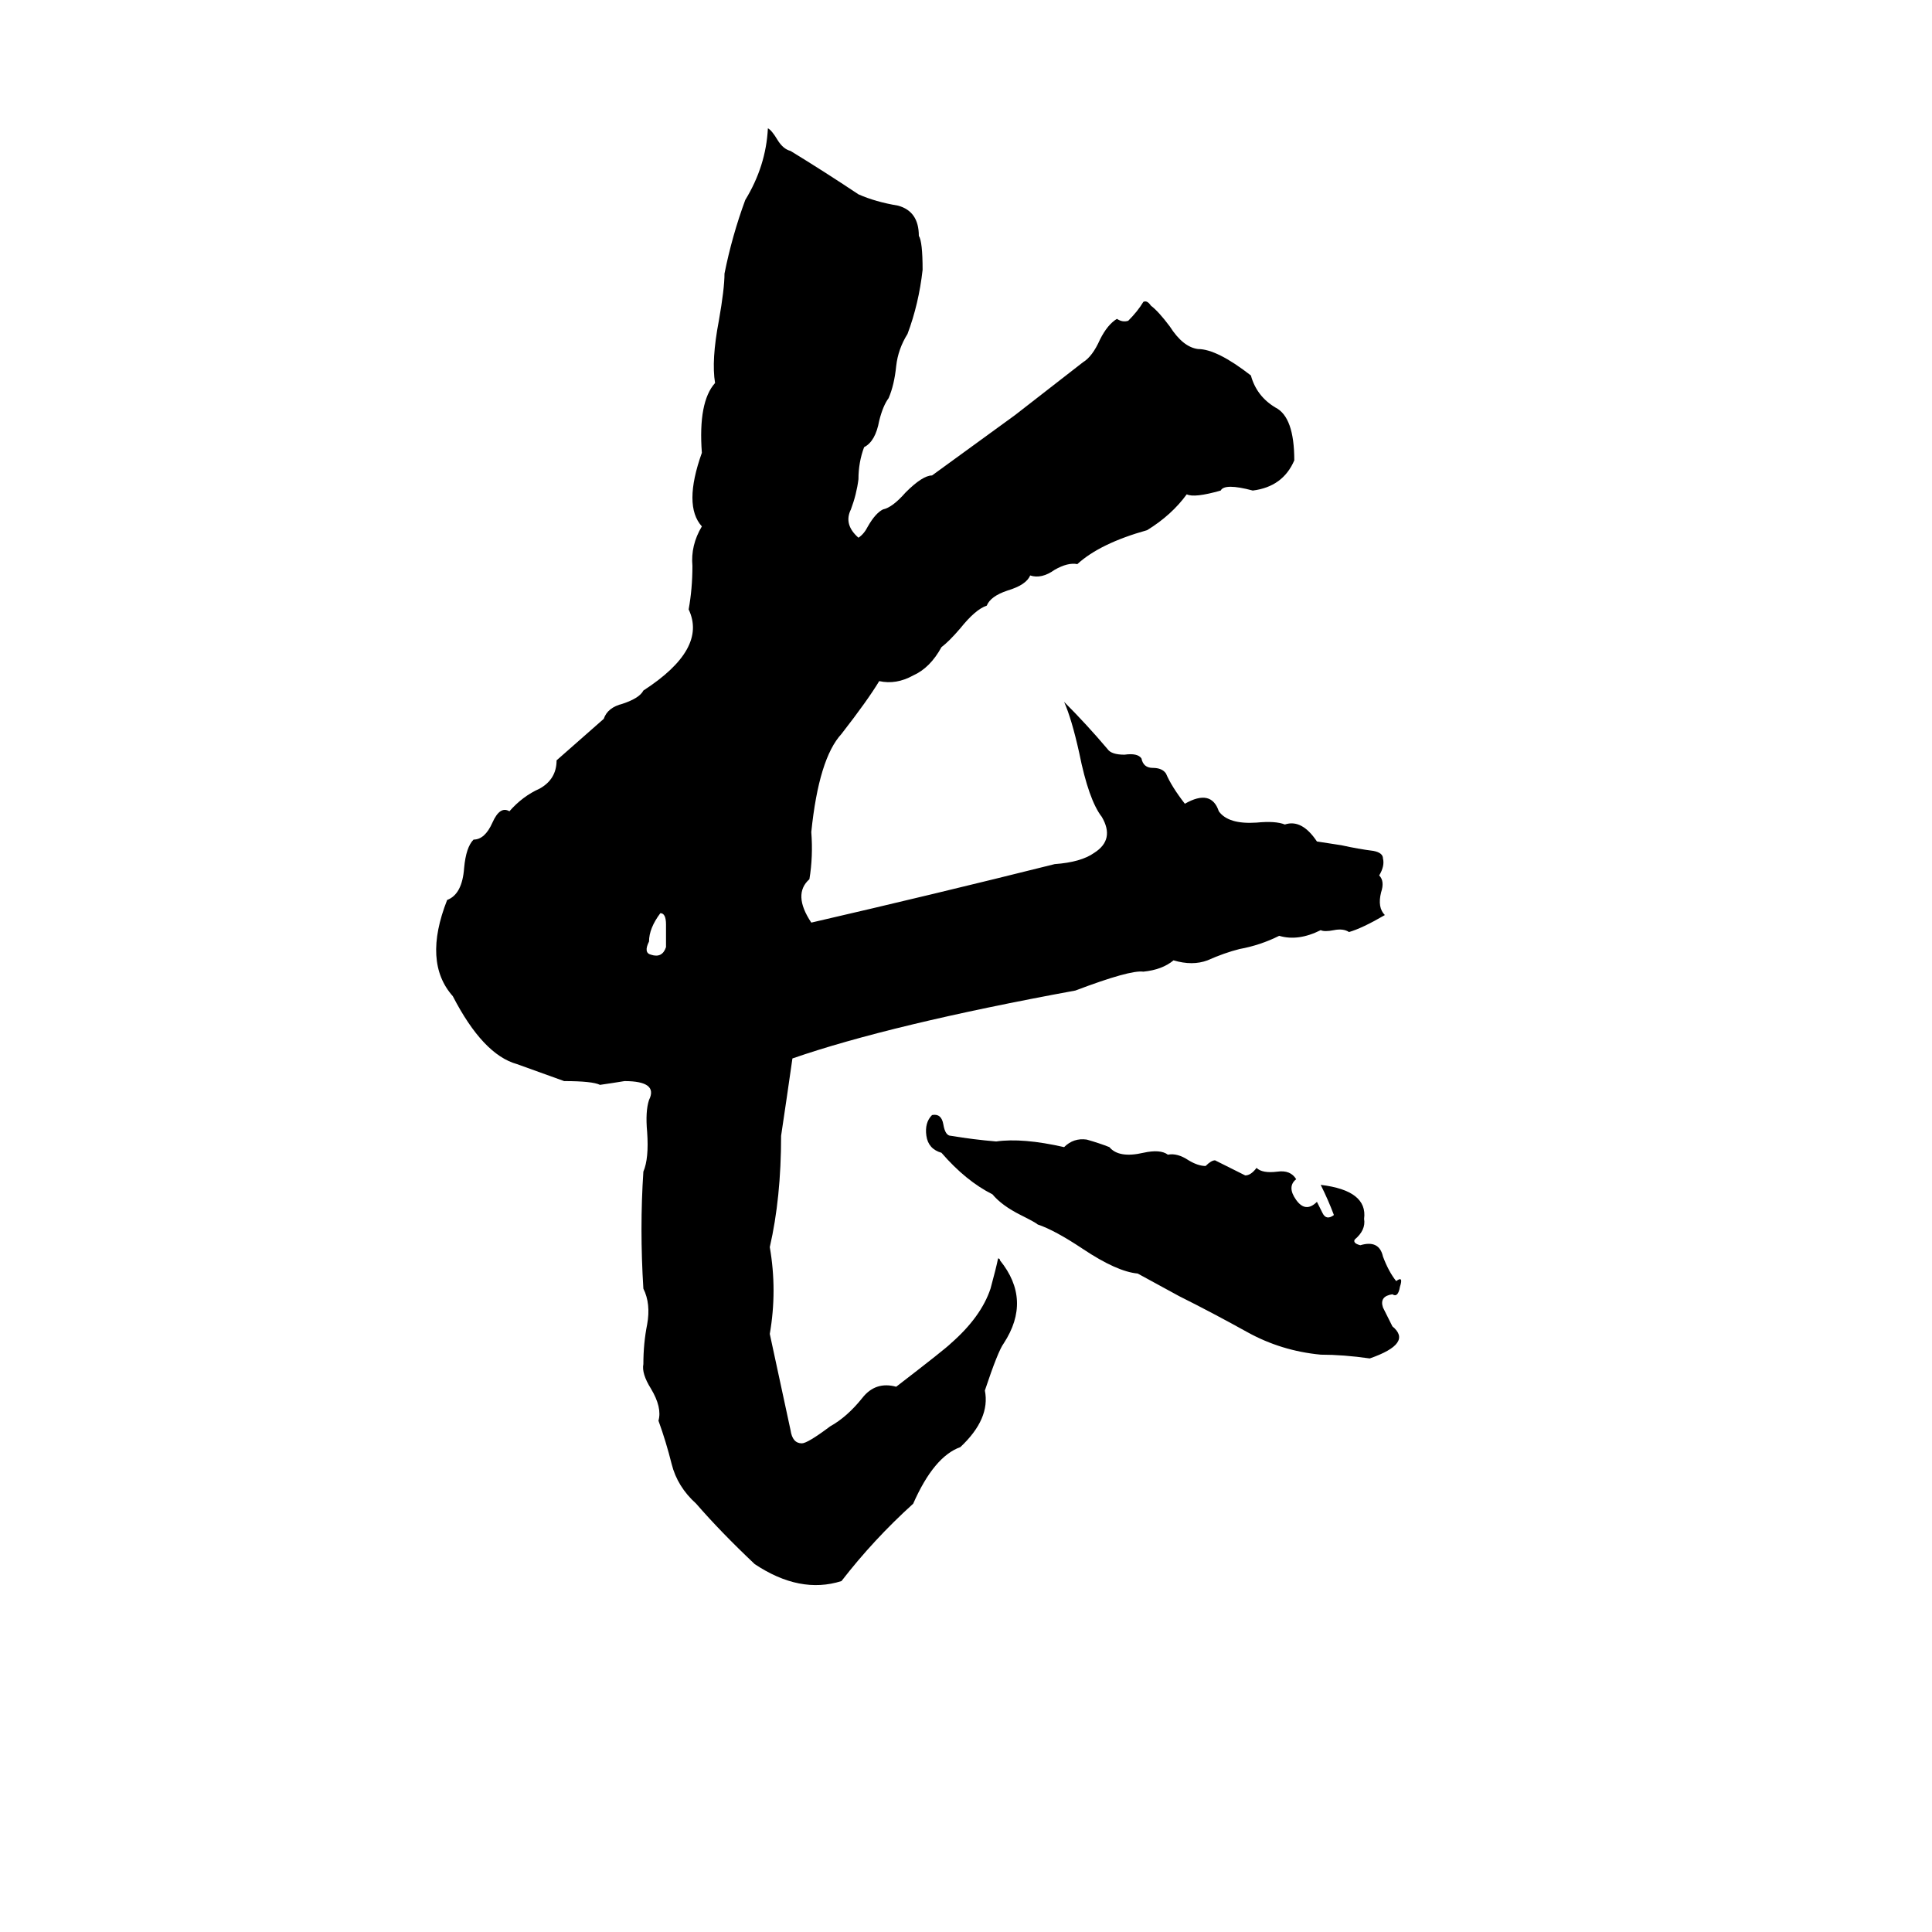 <svg xmlns="http://www.w3.org/2000/svg" viewBox="0 -800 1024 1024">
	<path fill="#000000" d="M407 -732Q409 -731 412 -726Q415 -721 419 -720Q437 -709 455 -697Q464 -693 476 -691Q487 -688 487 -675Q489 -672 489 -657Q487 -639 481 -623Q476 -615 475 -606Q474 -596 471 -589Q468 -585 466 -577Q464 -566 458 -563Q455 -555 455 -546Q454 -538 451 -530Q447 -522 455 -515Q458 -517 460 -521Q464 -528 468 -530Q473 -531 480 -539Q489 -548 494 -548Q516 -564 538 -580Q556 -594 574 -608Q579 -611 583 -620Q587 -628 592 -631Q595 -629 598 -630Q603 -635 606 -640Q608 -641 610 -638Q614 -635 620 -627Q627 -616 635 -615Q645 -615 663 -601Q666 -590 676 -584Q686 -579 686 -556Q680 -542 664 -540Q649 -544 647 -540Q633 -536 629 -538Q621 -527 608 -519Q583 -512 571 -501Q566 -502 559 -498Q552 -493 546 -495Q544 -490 534 -487Q525 -484 523 -479Q517 -477 509 -467Q503 -460 499 -457Q493 -446 484 -442Q475 -437 466 -439Q460 -429 446 -411Q434 -398 430 -359Q431 -346 429 -334Q420 -326 430 -311Q495 -326 559 -342Q573 -343 580 -348Q591 -355 584 -367Q577 -376 572 -401Q568 -419 564 -428Q576 -416 587 -403Q589 -400 596 -400Q603 -401 605 -398Q606 -393 611 -393Q616 -393 618 -390Q621 -383 628 -374Q642 -382 646 -370Q651 -363 666 -364Q676 -365 681 -363Q690 -366 698 -354L711 -352Q720 -350 728 -349Q733 -348 733 -345Q734 -341 731 -336Q734 -333 732 -327Q730 -319 734 -315Q722 -308 715 -306Q712 -308 707 -307Q702 -306 700 -307Q688 -301 678 -304Q668 -299 657 -297Q649 -295 640 -291Q632 -288 622 -291Q616 -286 606 -285Q599 -286 570 -275Q472 -257 420 -239Q417 -218 414 -198Q414 -165 408 -139Q412 -116 408 -93L419 -42Q420 -35 425 -35Q428 -35 440 -44Q449 -49 457 -59Q464 -68 475 -65Q501 -85 504 -88Q520 -102 525 -117Q528 -128 529 -133Q530 -133 530 -132Q547 -111 532 -88Q529 -84 522 -63Q525 -48 509 -33Q495 -28 484 -3Q463 16 446 38Q424 45 400 29Q382 12 369 -3Q359 -12 356 -24Q353 -36 349 -47Q351 -54 345 -64Q340 -72 341 -77Q341 -88 343 -98Q345 -109 341 -117Q339 -149 341 -179Q344 -186 343 -200Q342 -211 344 -217Q349 -227 331 -227Q325 -226 318 -225Q314 -227 299 -227L274 -236Q256 -241 240 -272Q224 -290 237 -323Q245 -326 246 -340Q247 -351 251 -355Q257 -355 261 -364Q265 -373 270 -370Q277 -378 286 -382Q295 -387 295 -397L320 -419Q322 -425 330 -427Q339 -430 341 -434Q375 -456 365 -477Q367 -488 367 -500Q366 -511 372 -521Q362 -532 372 -560Q370 -587 379 -597Q377 -609 381 -630Q384 -647 384 -655Q388 -675 395 -694Q406 -712 407 -732ZM350 -316Q344 -308 344 -301Q341 -295 345 -294Q351 -292 353 -298Q353 -303 353 -310Q353 -316 350 -316ZM494 -209Q499 -210 500 -204Q501 -198 504 -198Q516 -196 528 -195Q542 -197 564 -192Q569 -197 576 -196Q583 -194 588 -192Q593 -186 606 -189Q615 -191 619 -188Q624 -189 630 -185Q635 -182 639 -182Q642 -185 644 -185Q652 -181 660 -177Q663 -177 666 -181Q669 -178 677 -179Q684 -180 687 -175Q682 -171 687 -164Q692 -157 698 -163Q699 -161 701 -157Q703 -153 707 -156Q704 -164 700 -172Q725 -169 723 -154Q724 -148 718 -143Q717 -141 721 -140Q731 -143 733 -134Q736 -126 740 -121Q744 -124 742 -118Q741 -112 738 -114Q731 -113 733 -107Q736 -101 738 -97Q749 -88 726 -80Q712 -82 700 -82Q679 -84 661 -94Q643 -104 625 -113Q614 -119 603 -125Q592 -126 574 -138Q559 -148 550 -151Q549 -152 541 -156Q531 -161 526 -167Q512 -174 499 -189Q492 -191 491 -198Q490 -205 494 -209Z"/>
</svg>